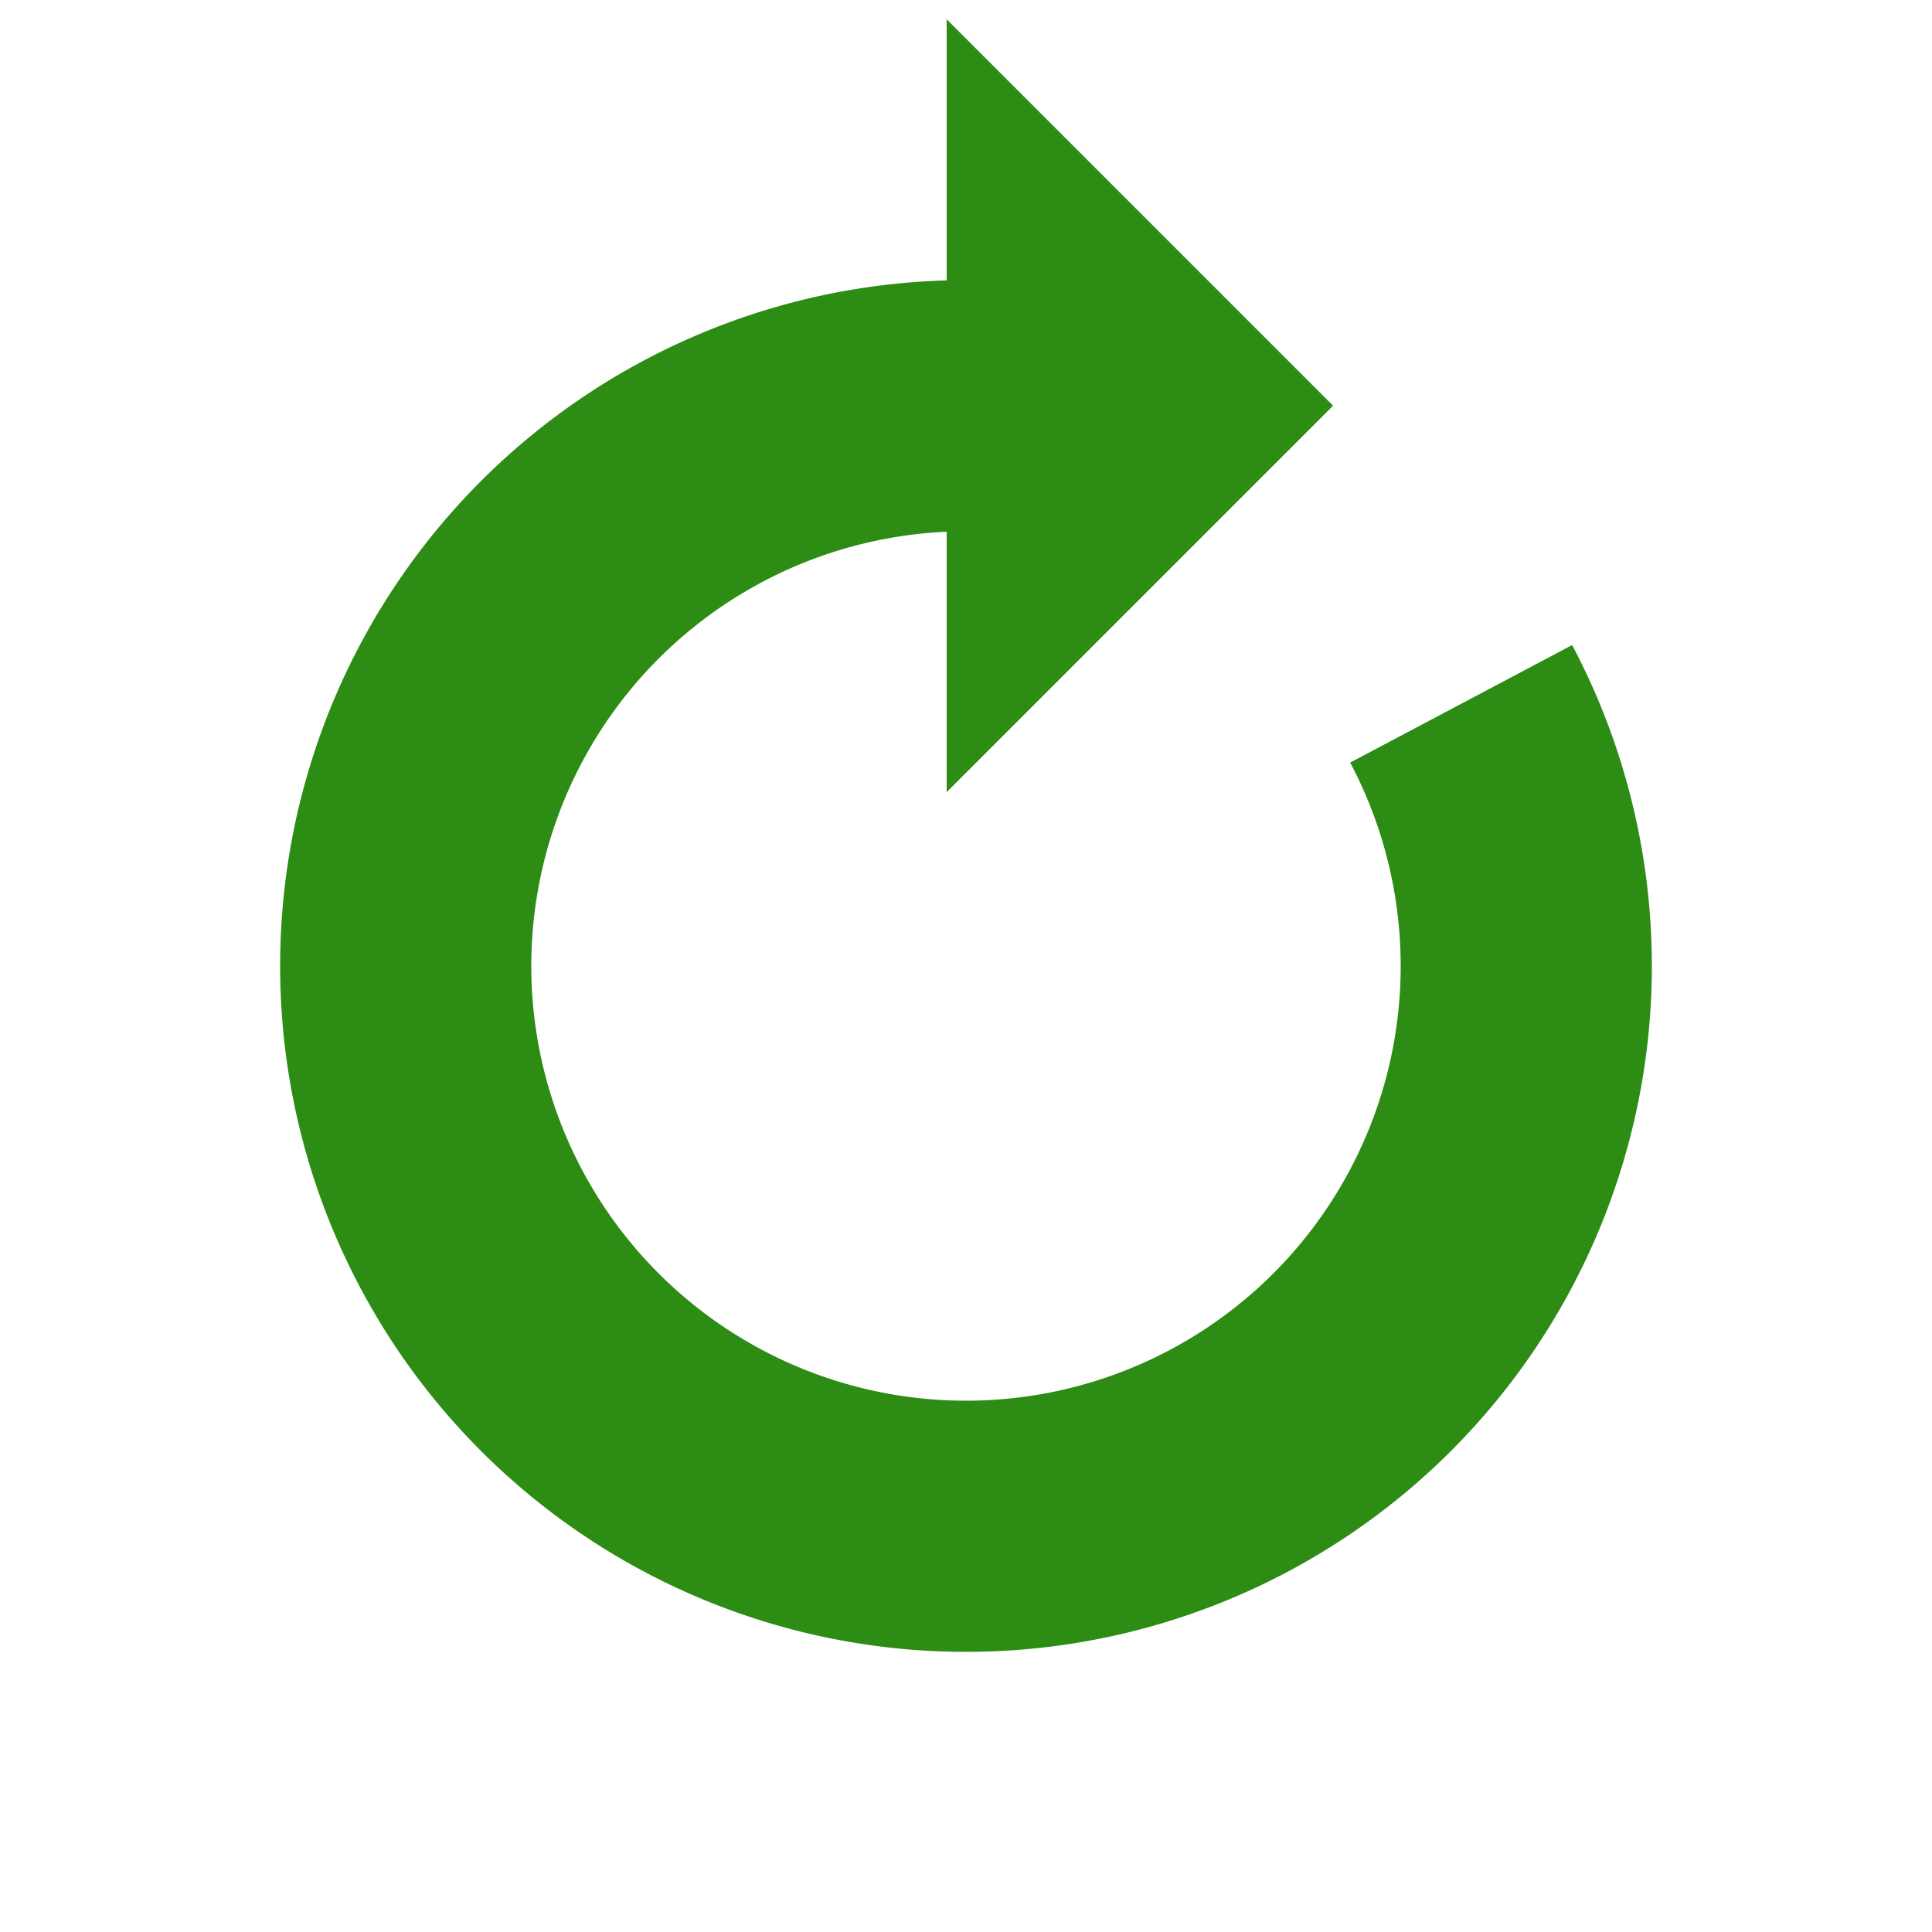 <?xml version="1.0" encoding="utf-8"?>
<svg xmlns="http://www.w3.org/2000/svg" xmlns:xlink="http://www.w3.org/1999/xlink" style="margin: auto; background: rgb(255, 255, 255); display: block; shape-rendering: auto;" width="144px" height="144px" viewBox="0 0 100 100" preserveAspectRatio="xMidYMid">
<g>
  <path d="M50 21A29 29 0 1 0 75.629 36.43" fill="none" stroke="#2c8c14" stroke-width="13"></path>
  <path d="M49 1L49 41L69 21L49 1" fill="#2c8c14"></path>
  <animateTransform attributeName="transform" type="rotate" repeatCount="indefinite" dur="1.351s" values="0 50 50;360 50 50" keyTimes="0;1"></animateTransform>
</g>
<!-- [ldio] generated by https://loading.io/ --></svg>